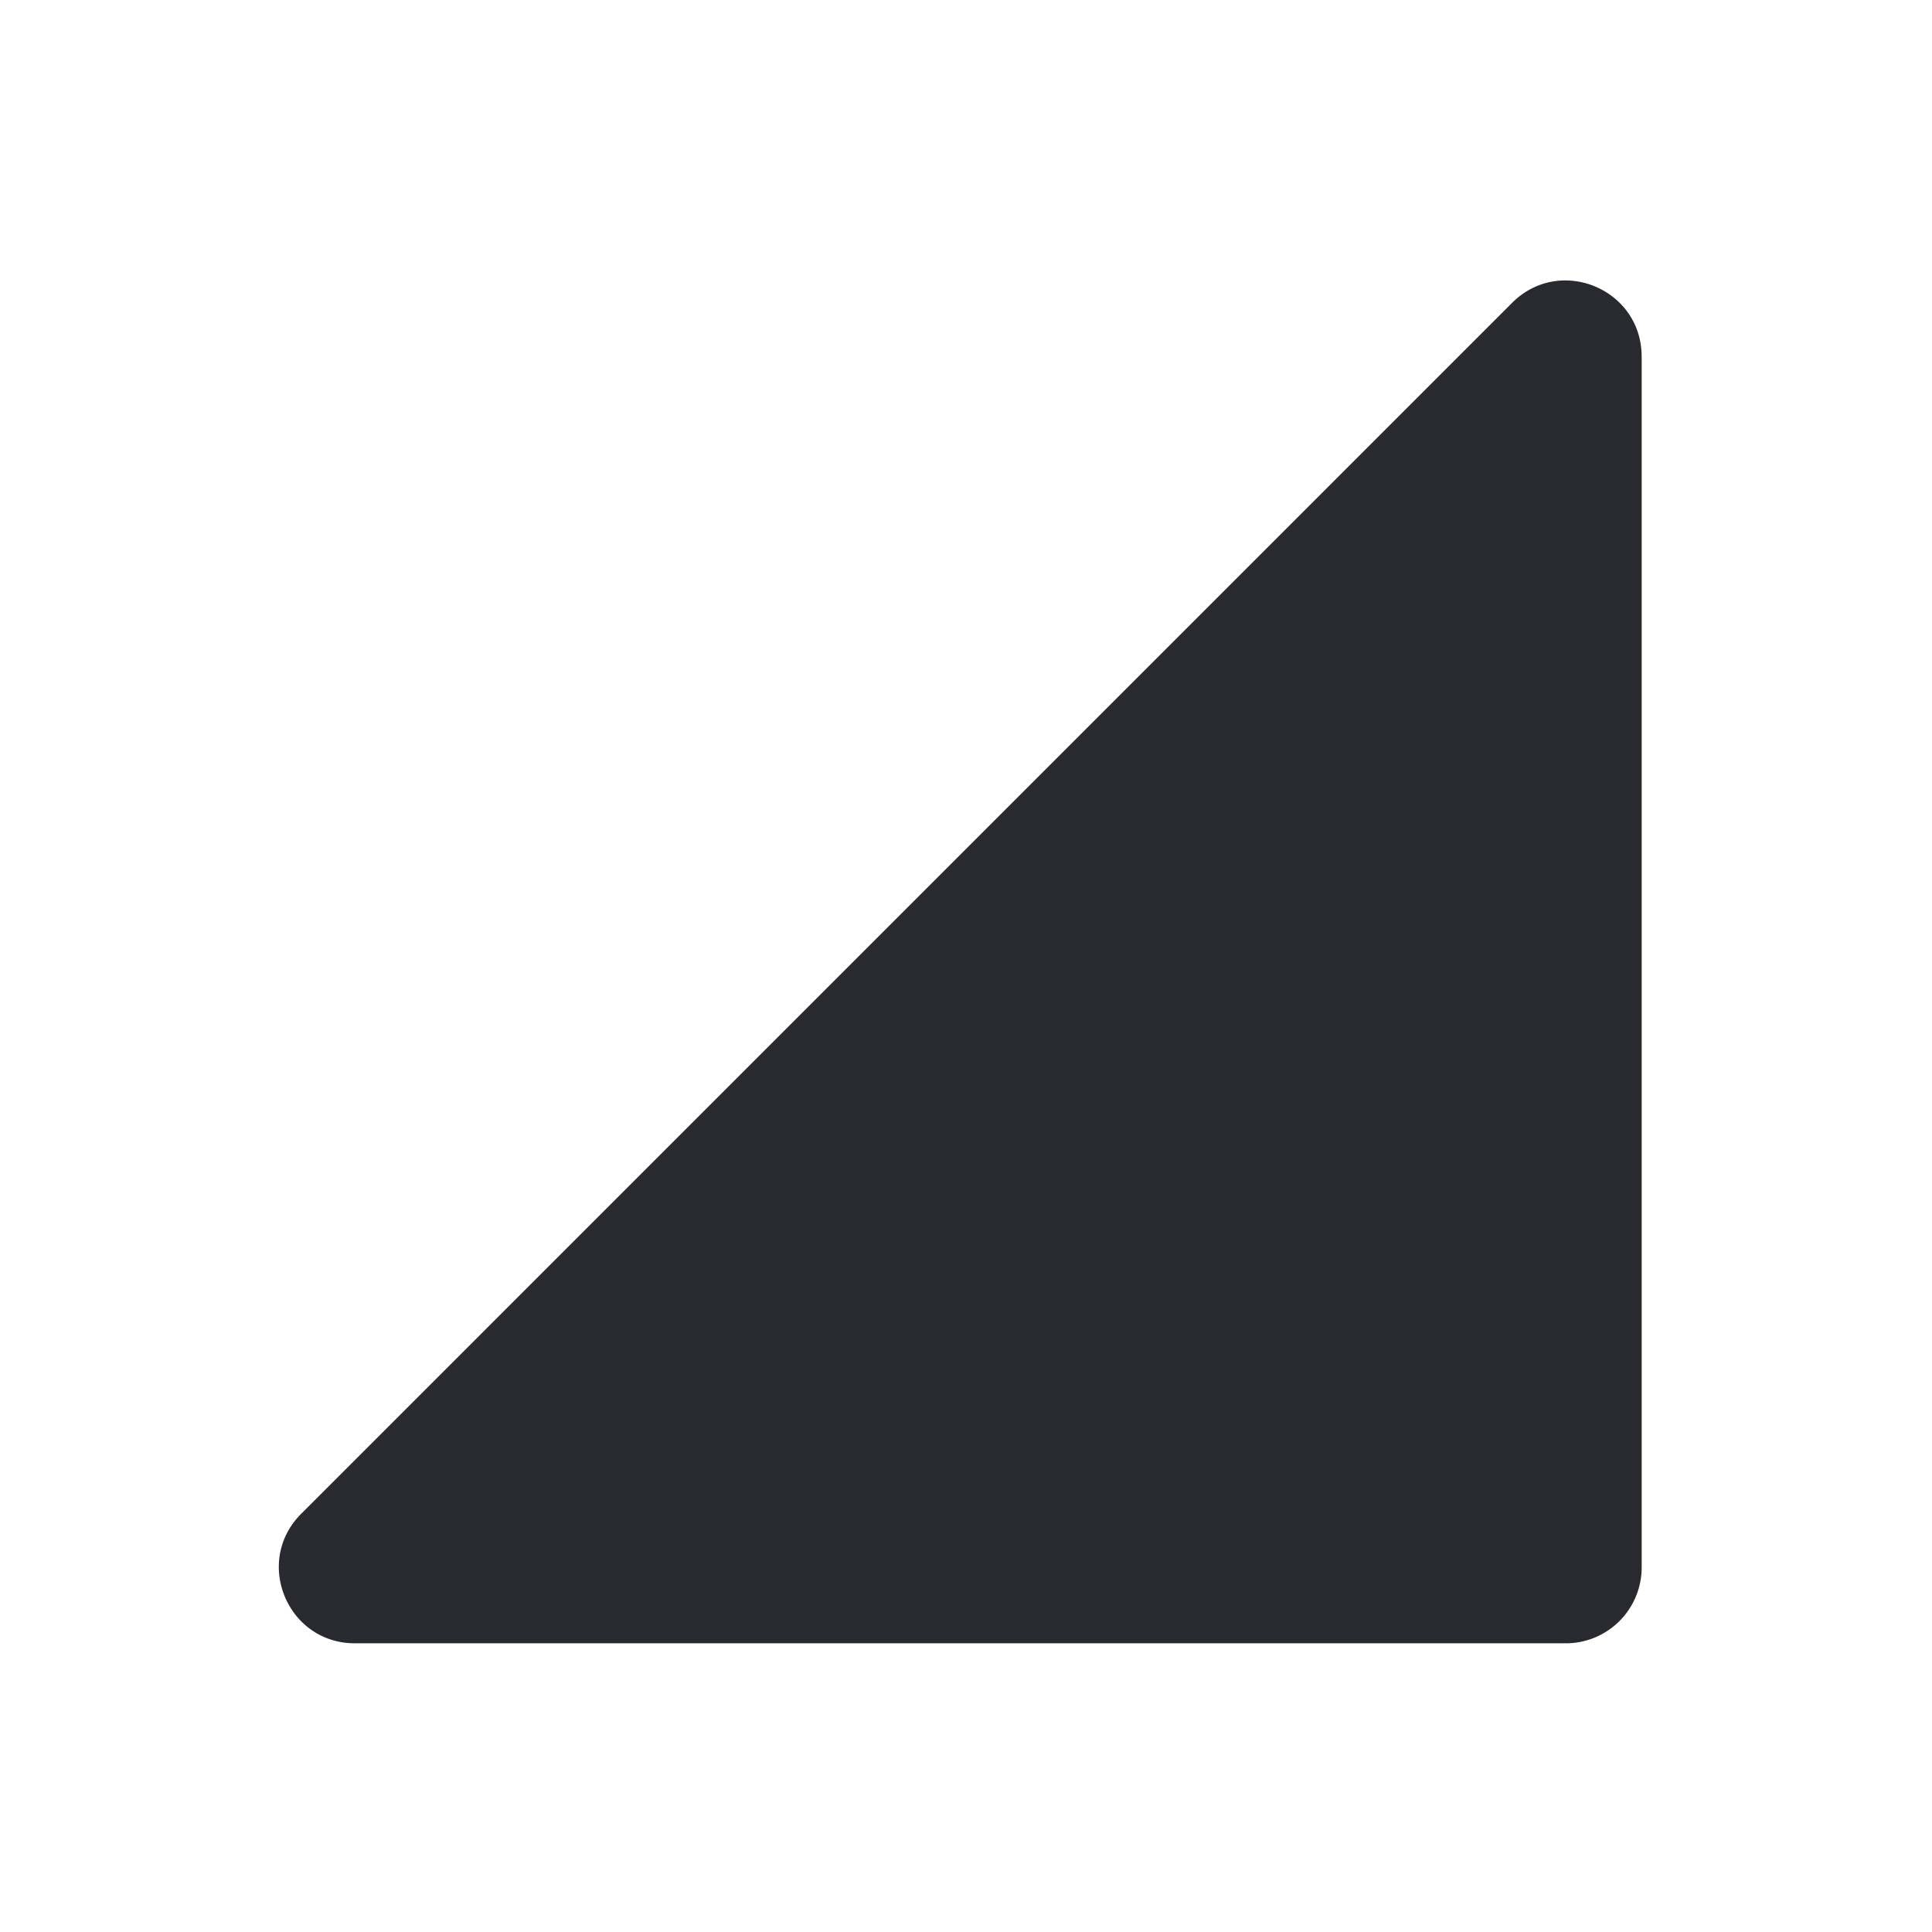 <svg xmlns="http://www.w3.org/2000/svg" viewBox="0 0 200 200">
  <path d="M169.945 36.904V162.26a7.854 7.854 0 0 1-7.854 7.854H36.734c-6.998 0-10.501-8.461-5.555-13.407l125.357-125.36c4.949-4.948 13.406-1.442 13.406 5.555" fill="#282a30"/>
</svg>